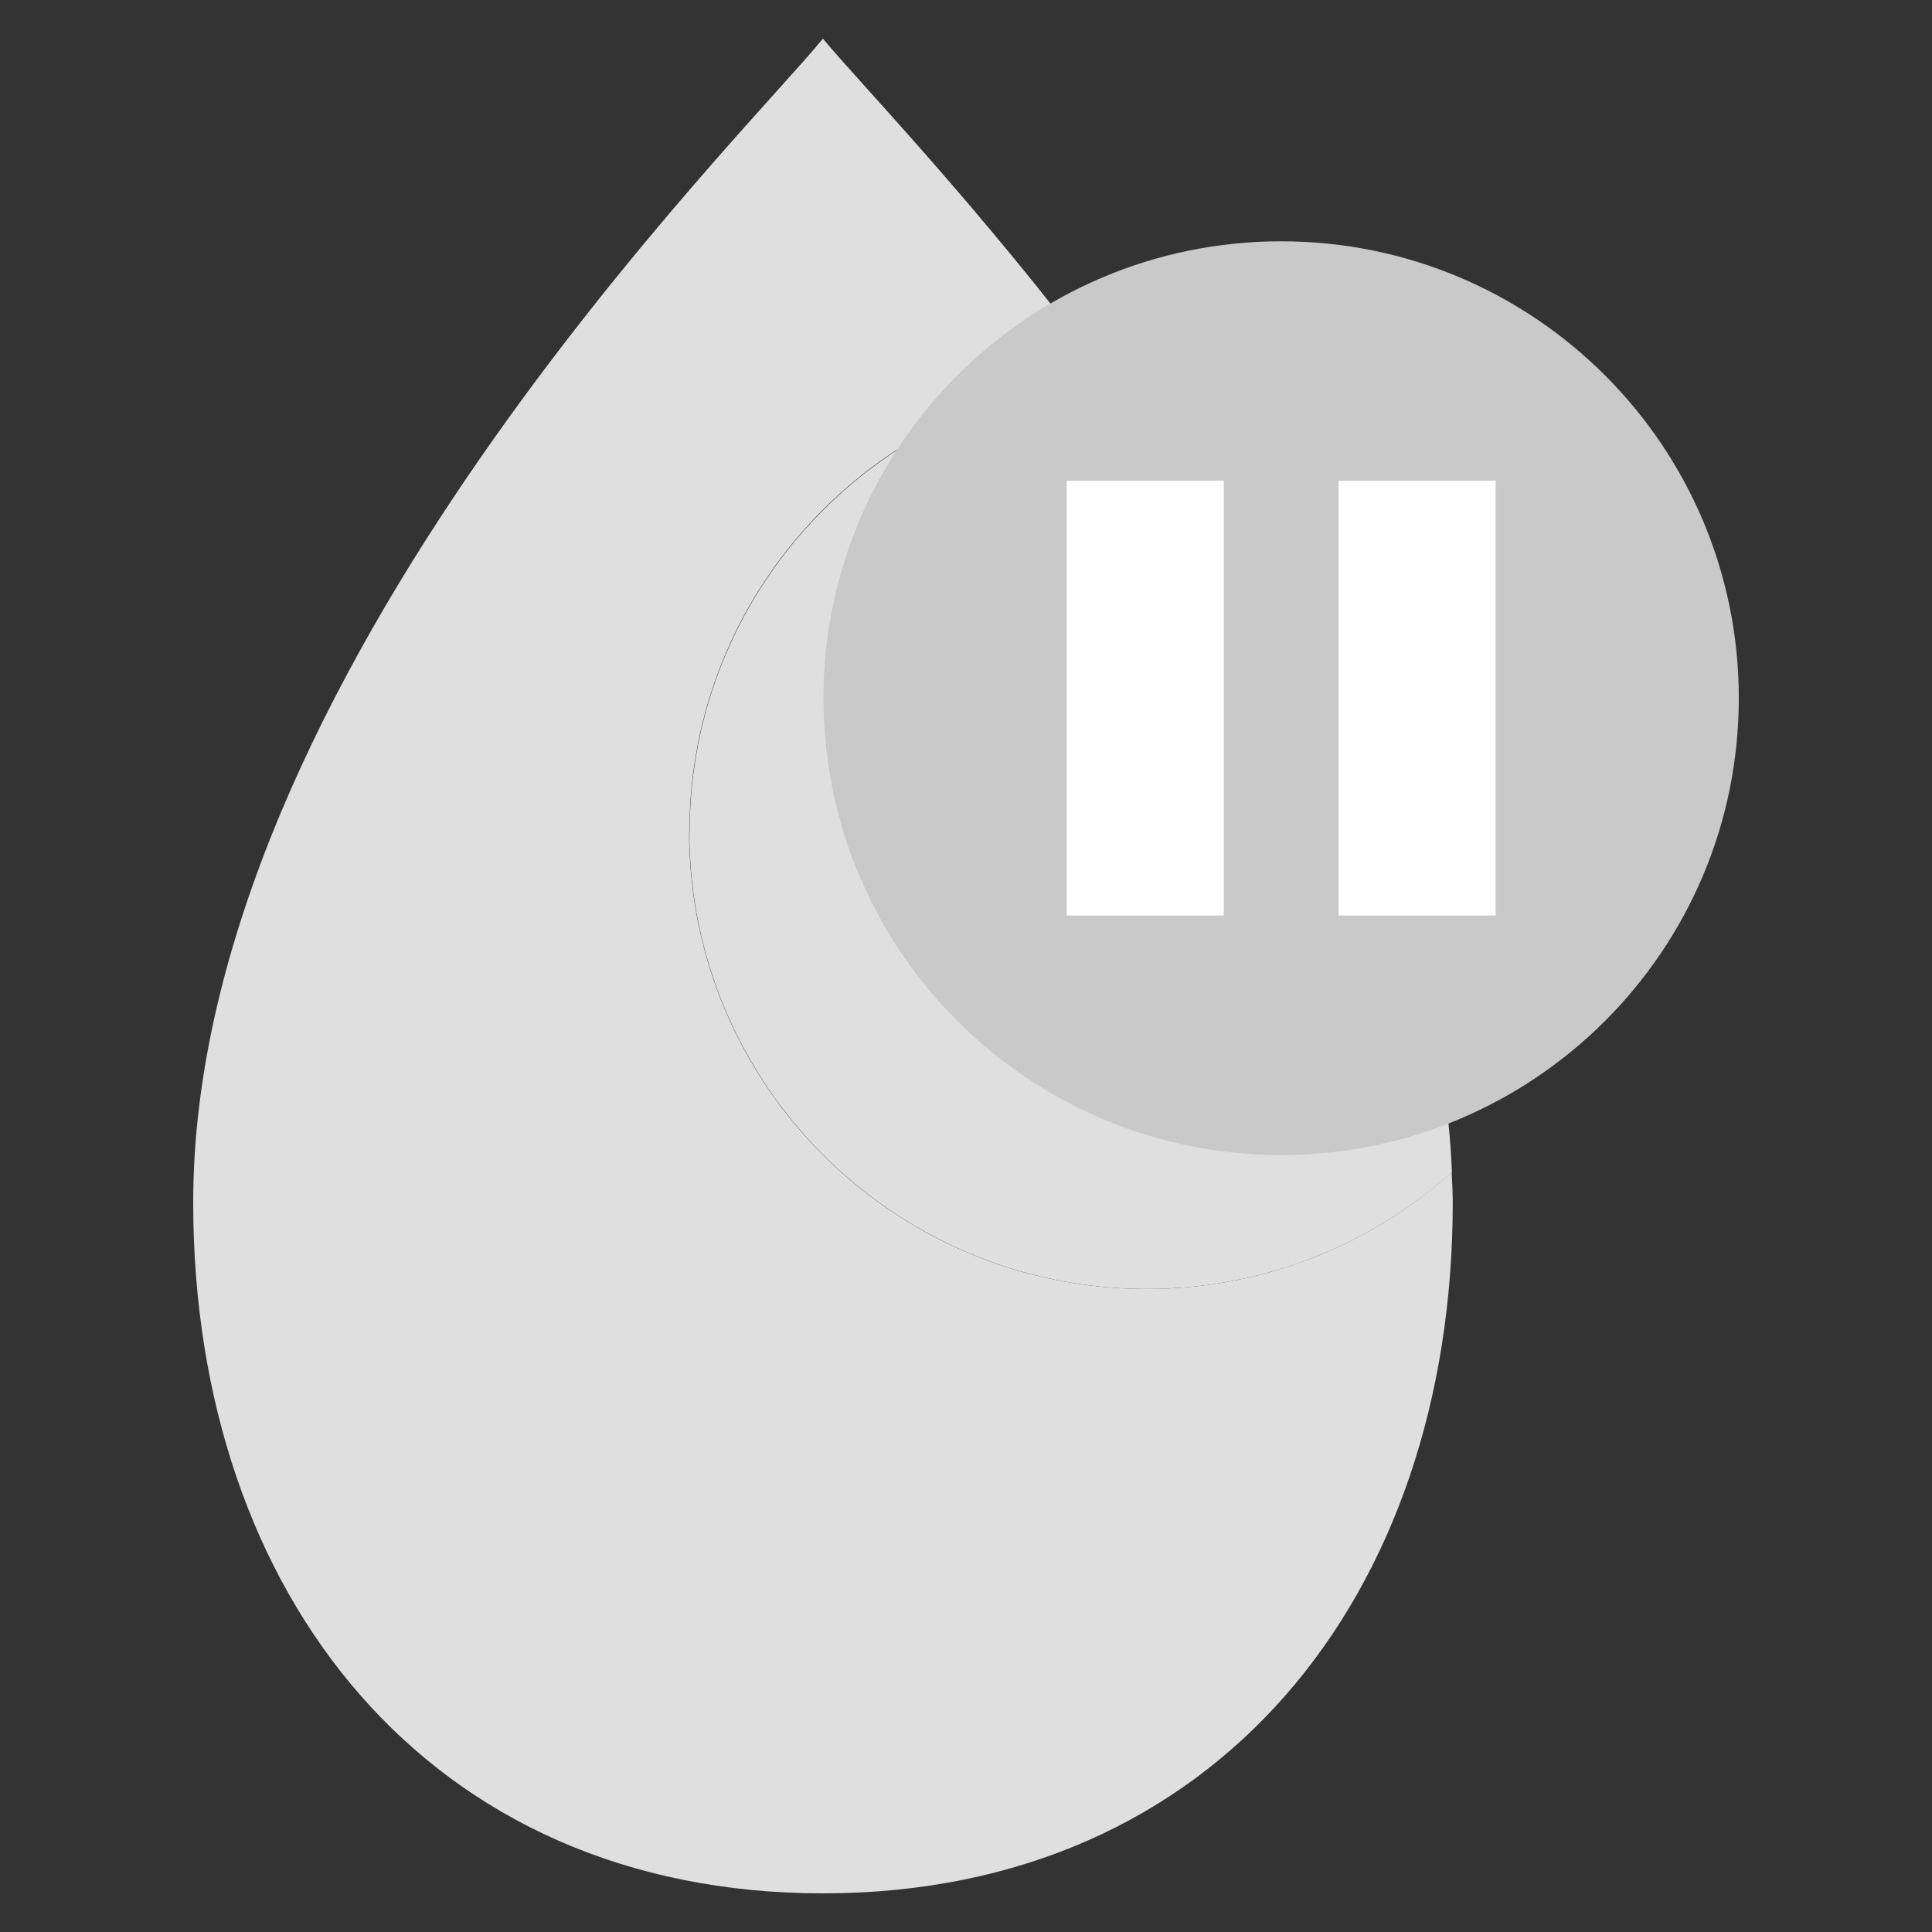<svg width="50" height="50" viewBox="0 0 50 50" fill="none" xmlns="http://www.w3.org/2000/svg">
<rect x="0" y="0" width="50" height="50" fill="#333333" stroke="none"/>
<g clip-path="url(#clip0_566_1587)">
<g clip-path="url(#clip1_566_1587)">
<path d="M17.841 21.534C17.841 15.351 22.599 10.282 28.659 9.767C25.343 5.327 22.175 2.073 21.298 1C19.283 3.485 5 17.56 5 31.12C5 41.292 11.109 49 21.298 49C31.488 49 37.597 41.292 37.597 31.12C37.597 30.859 37.583 30.598 37.569 30.337C35.475 32.214 32.711 33.358 29.677 33.358C23.137 33.358 17.834 28.064 17.834 21.534H17.841Z" fill="#DFDFDF"/>
<path d="M17.841 21.534C17.841 28.064 23.144 33.358 29.685 33.358C32.718 33.358 35.483 32.207 37.576 30.337C37.279 22.904 32.859 15.386 28.666 9.774C22.607 10.29 17.848 15.358 17.848 21.541L17.841 21.534Z" fill="#DFDFDF"/>
<path d="M33.156 29.892C39.697 29.892 45 24.598 45 18.068C45 11.538 39.697 6.245 33.156 6.245C26.615 6.245 21.312 11.538 21.312 18.068C21.312 24.598 26.615 29.892 33.156 29.892Z" fill="#C9C9C9"/>
<path d="M31.671 12.442H27.605V23.694H31.671V12.442Z" fill="white"/>
<path d="M38.707 12.442H34.641V23.694H38.707V12.442Z" fill="white"/>
</g>
</g>
<defs>
<clipPath id="clip0_566_1587">
<rect width="50" height="50" fill="white"/>
</clipPath>
<clipPath id="clip1_566_1587">
<rect width="40" height="48" fill="white" transform="translate(5 1)"/>
</clipPath>
</defs>
</svg>
